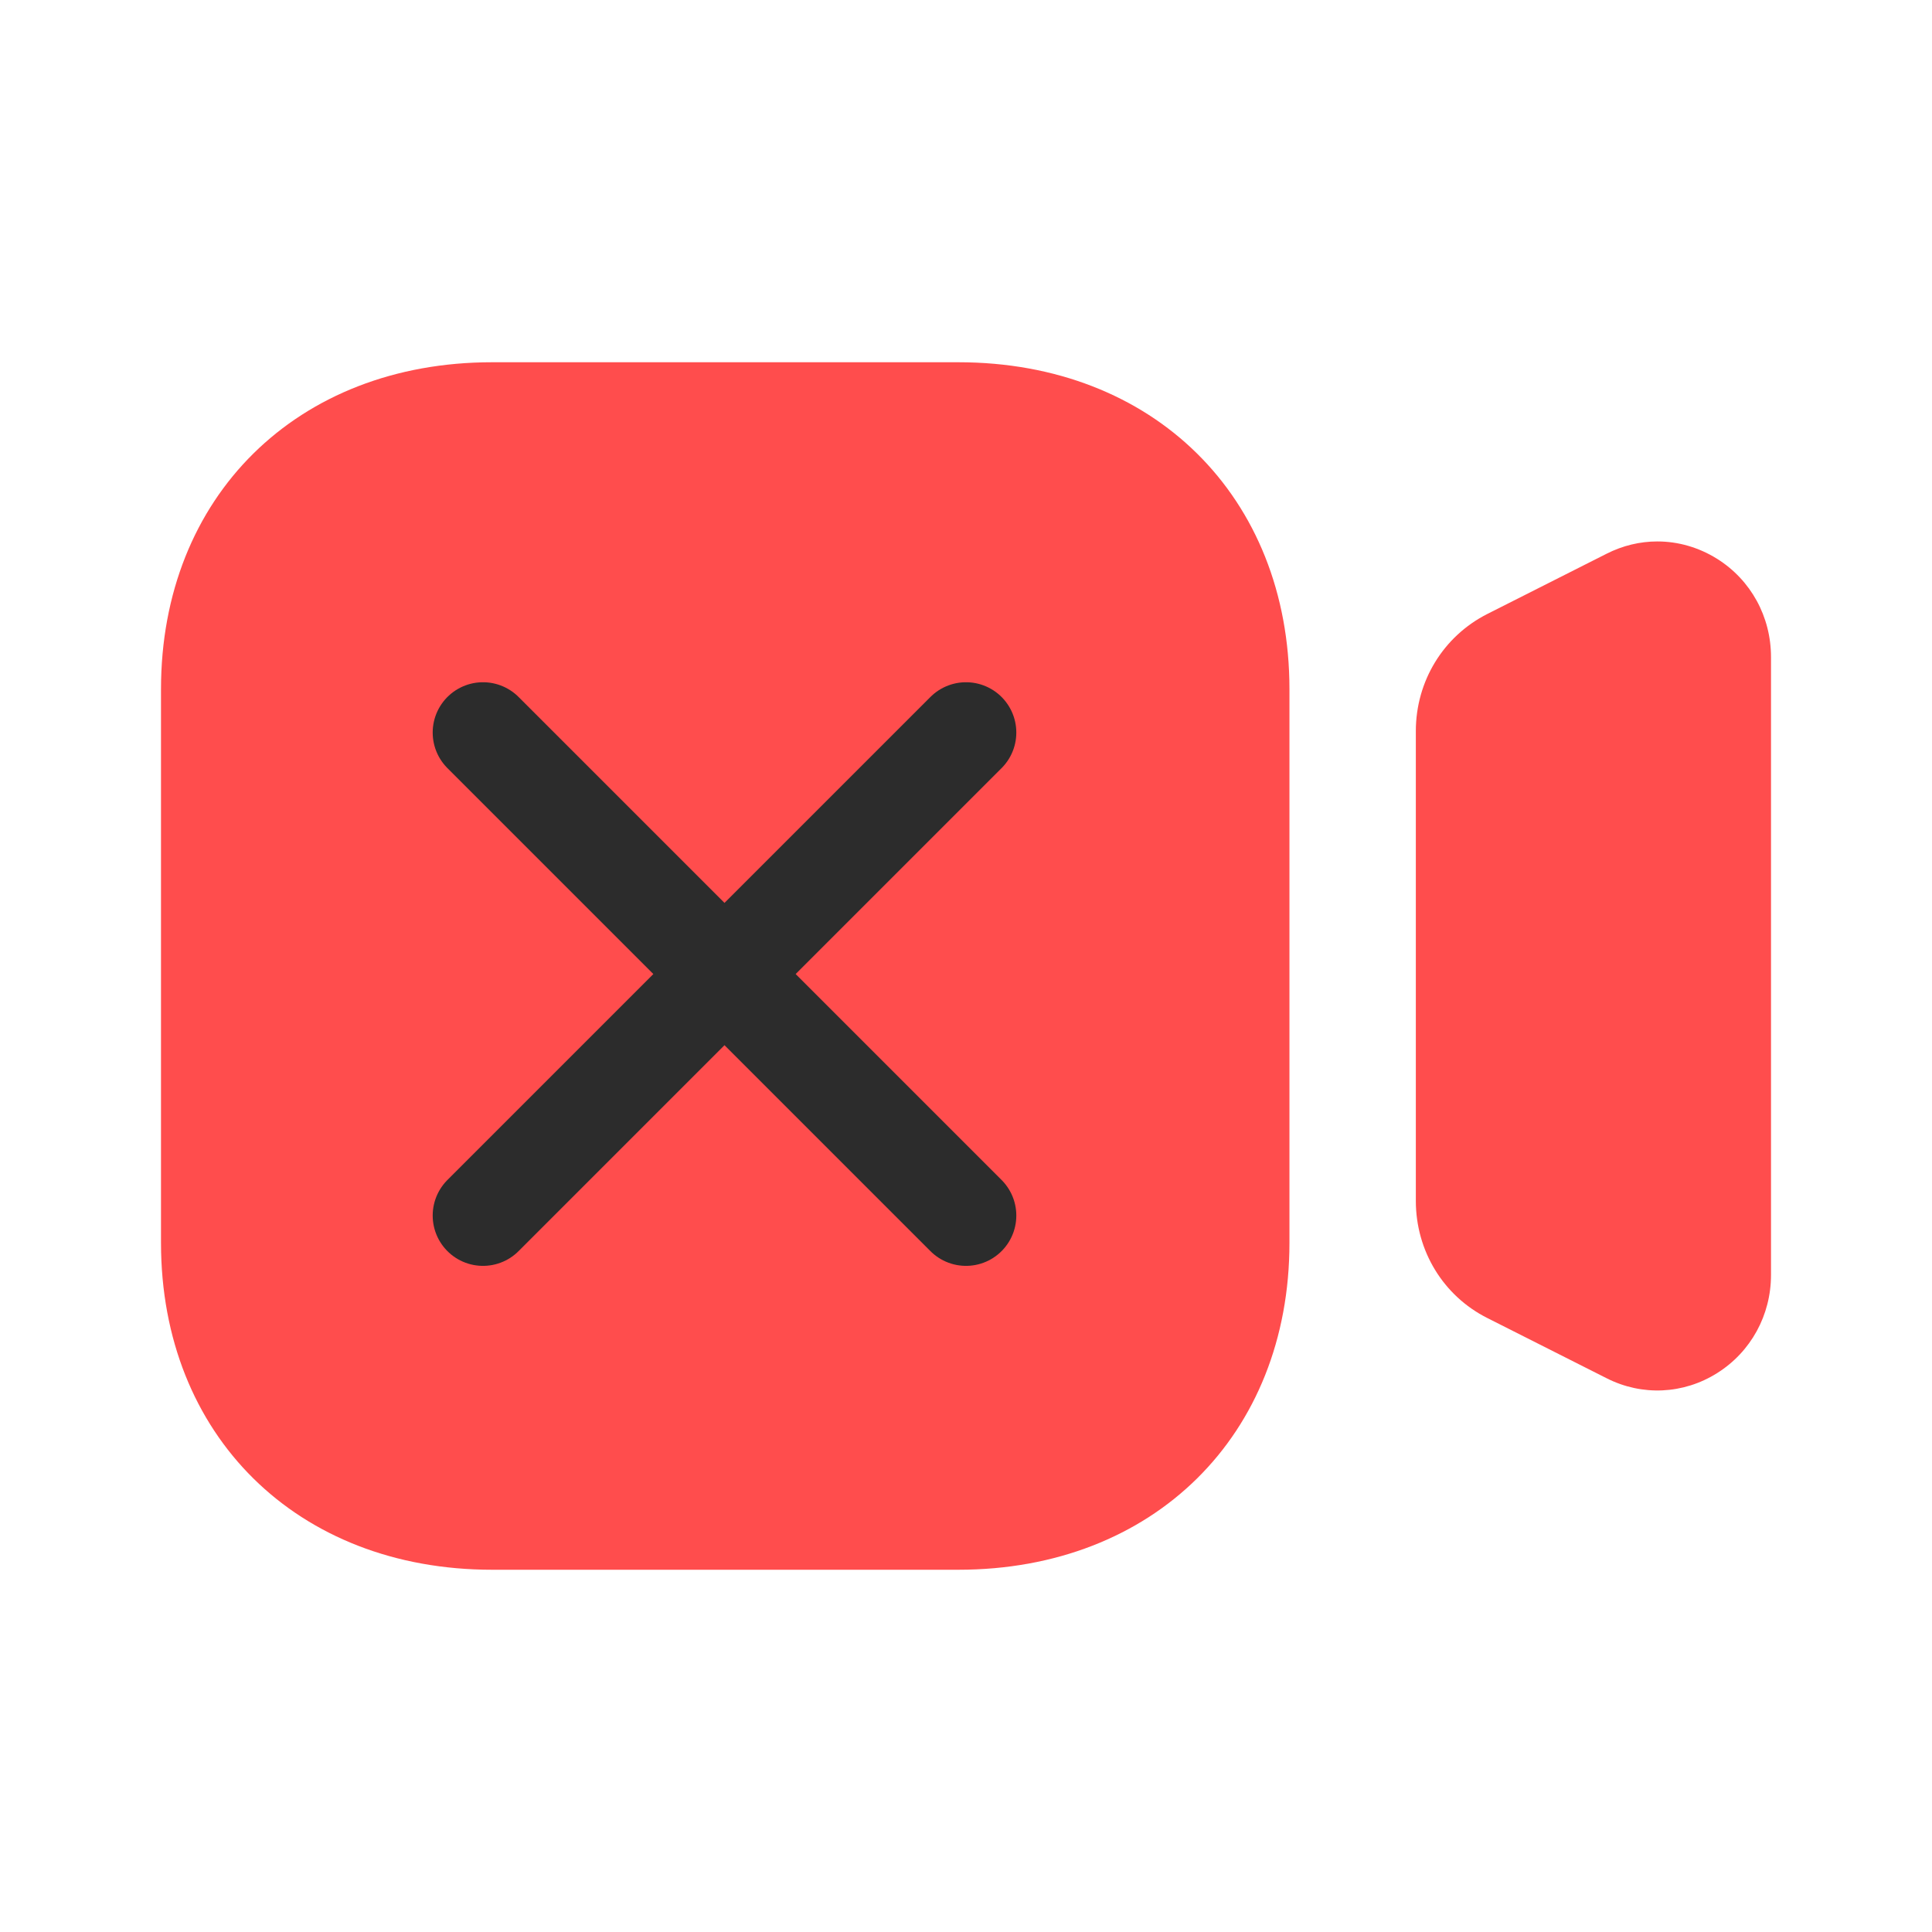 <svg width="24" height="24" viewBox="0 0 24 24" fill="none" xmlns="http://www.w3.org/2000/svg">
<path fill-rule="evenodd" clip-rule="evenodd" d="M6.113 19.5H11.905C14.327 19.5 16.018 17.831 16.018 15.439V8.561C16.018 6.169 14.327 4.5 11.905 4.5H6.113C3.691 4.5 2 6.169 2 8.561V15.439C2 17.831 3.691 19.5 6.113 19.5ZM19.958 17.121C20.397 17.344 20.912 17.321 21.331 17.057C21.75 16.794 22 16.337 22 15.838V8.162C22 7.661 21.75 7.205 21.331 6.942C21.102 6.799 20.846 6.726 20.588 6.726C20.373 6.726 20.158 6.777 19.957 6.879L18.476 7.627C17.928 7.905 17.588 8.463 17.588 9.083V14.917C17.588 15.538 17.928 16.097 18.476 16.373L19.958 17.121Z" fill="#FF4D4D"/>
<path d="M12 15.1L6 9.1" stroke="#2C2C2C" stroke-width="1.25" stroke-linecap="round" stroke-linejoin="round"/>
<path d="M12 9.1L6 15.1" stroke="#2C2C2C" stroke-width="1.25" stroke-linecap="round" stroke-linejoin="round"/>
</svg>

